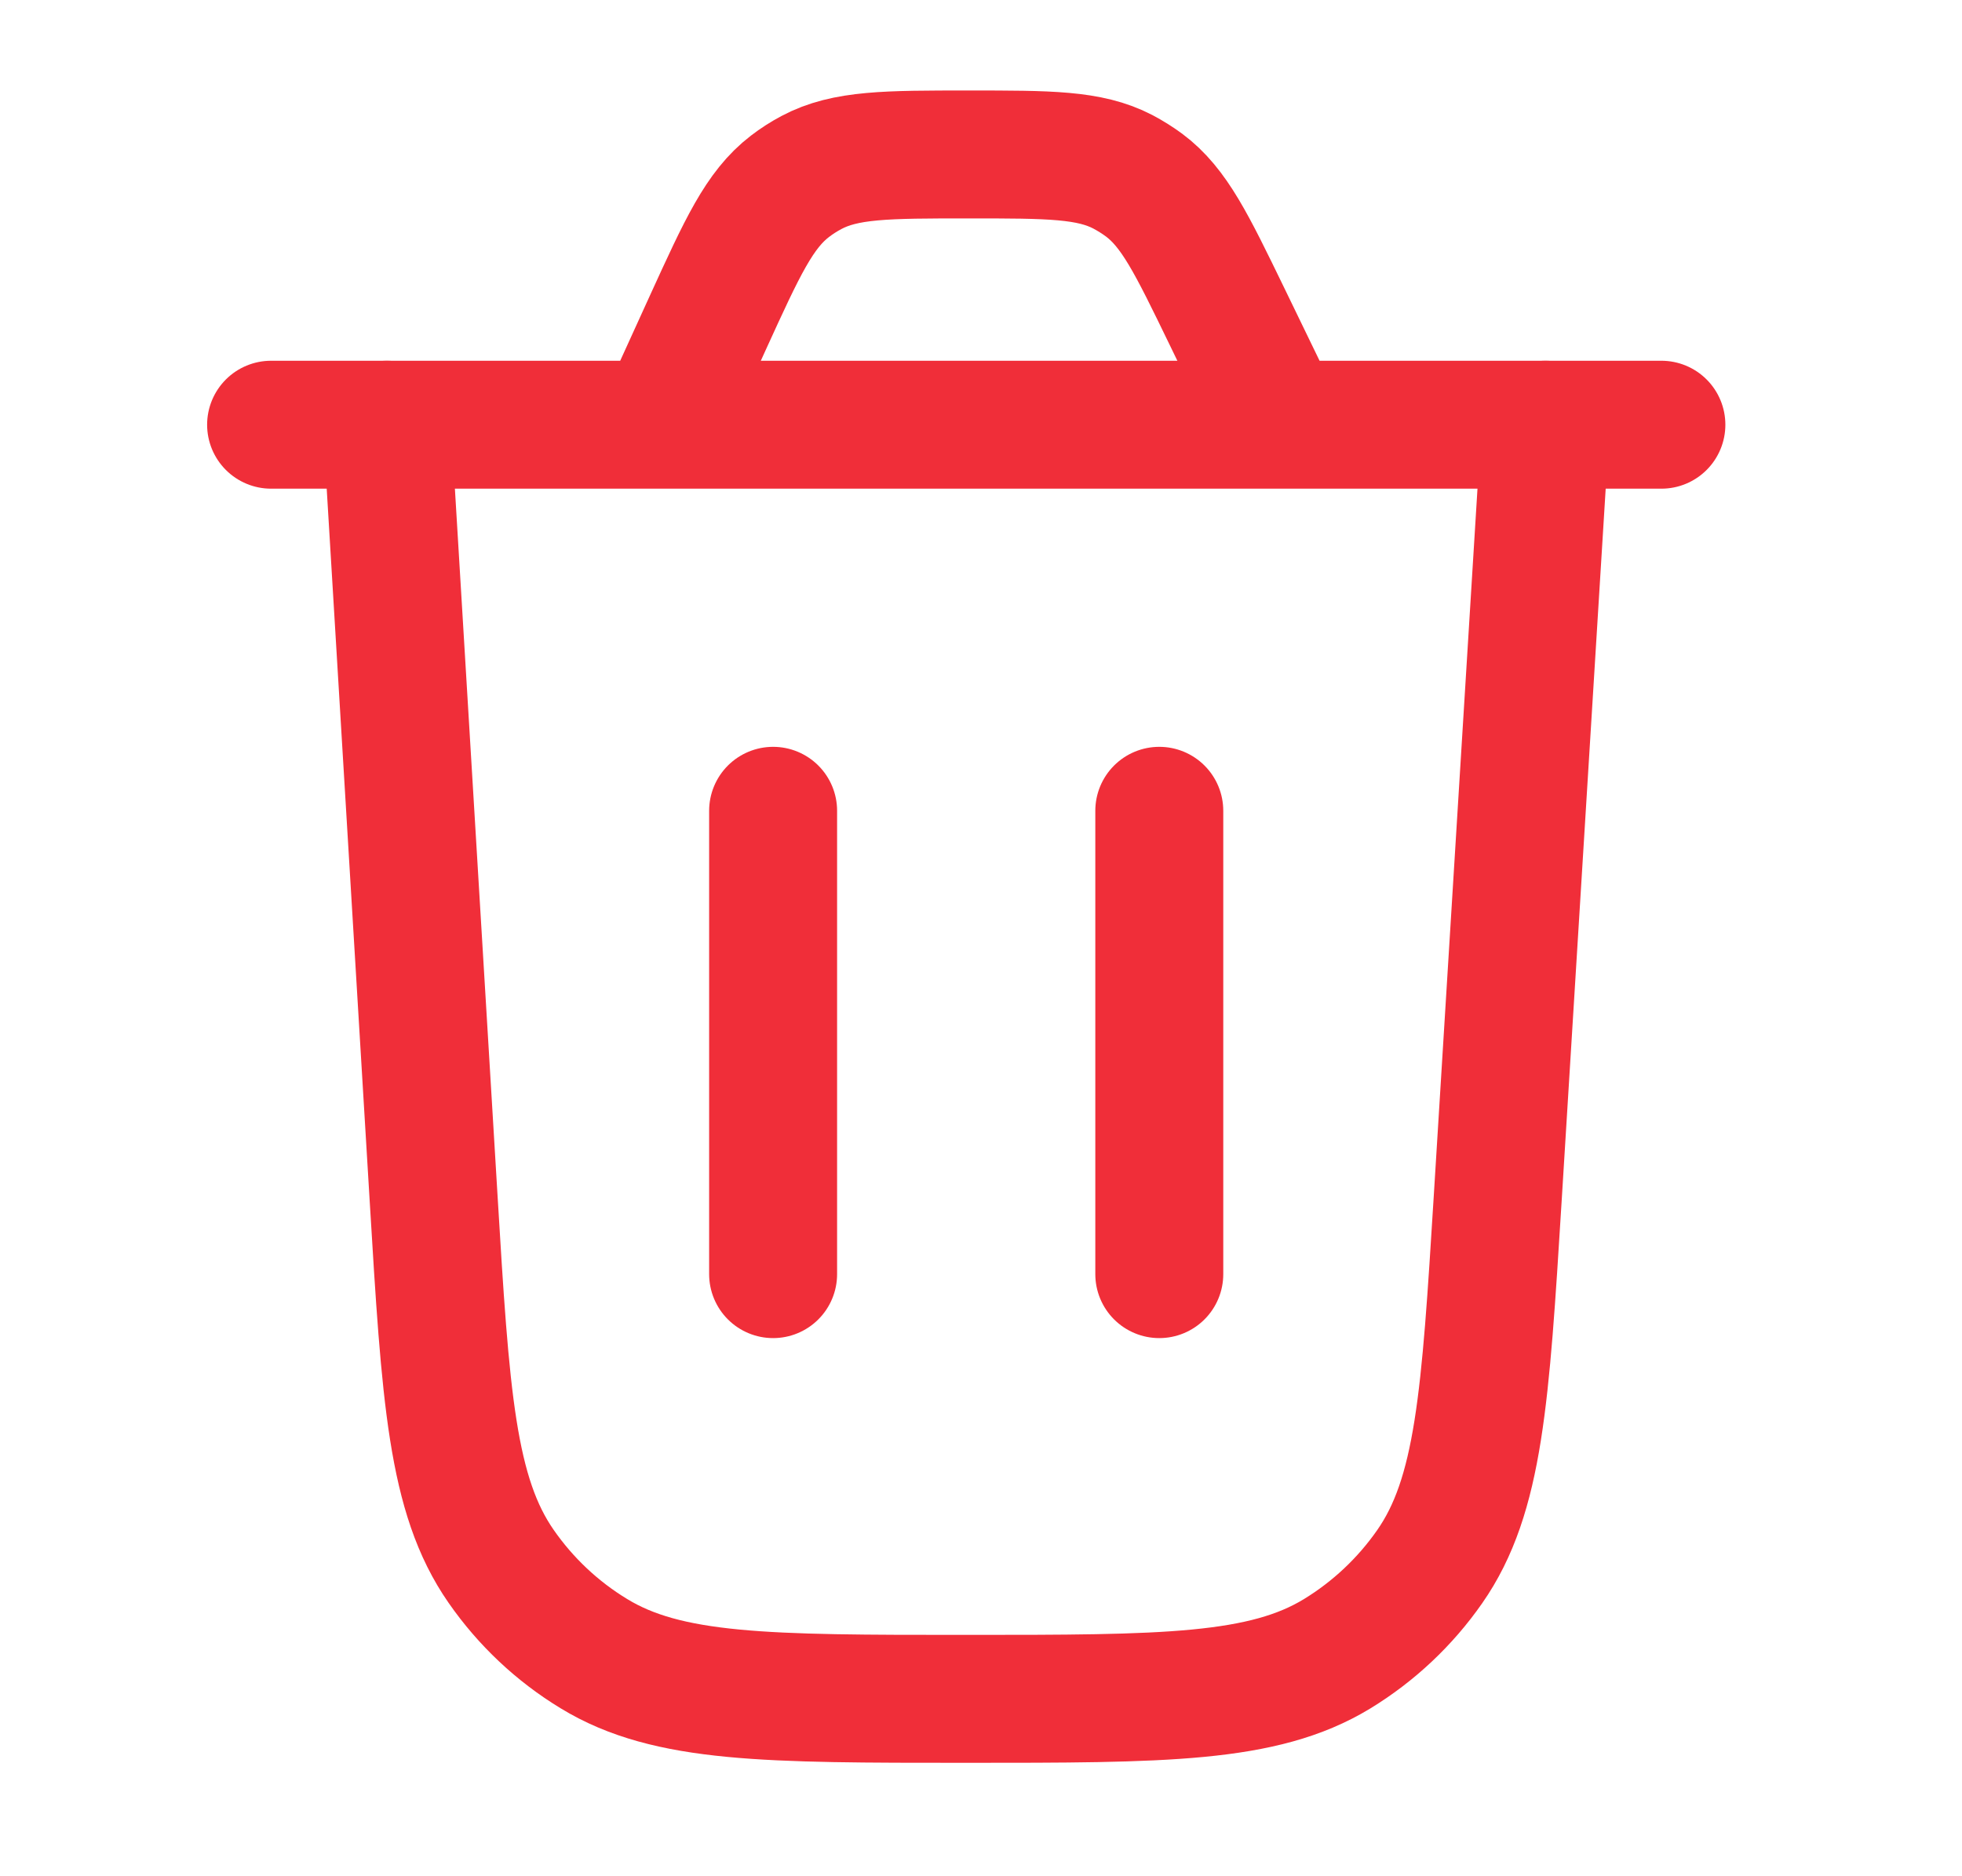 <svg width="23" height="22" viewBox="0 0 23 22" fill="none" xmlns="http://www.w3.org/2000/svg">
<path d="M18.118 4.98L17.557 14.057C17.413 16.377 17.342 17.536 16.76 18.37C16.473 18.782 16.103 19.13 15.674 19.392C14.806 19.92 13.644 19.92 11.32 19.92C8.994 19.92 7.83 19.92 6.962 19.39C6.532 19.129 6.162 18.78 5.875 18.367C5.294 17.532 5.223 16.371 5.083 14.048L4.536 4.98" stroke="#F02E39" stroke-width="1.5" stroke-linecap="round"/>
<path d="M3.178 4.98H19.476M14.999 4.98L14.381 3.705C13.97 2.858 13.765 2.434 13.411 2.17C13.332 2.112 13.249 2.06 13.162 2.014C12.77 1.811 12.3 1.811 11.358 1.811C10.393 1.811 9.911 1.811 9.512 2.023C9.424 2.07 9.339 2.124 9.26 2.185C8.902 2.46 8.702 2.899 8.301 3.777L7.753 4.98" stroke="#F02E39" stroke-width="1.5" stroke-linecap="round"/>
<path d="M9.063 14.94L9.063 9.507" stroke="#F02E39" stroke-width="1.5" stroke-linecap="round"/>
<path d="M13.59 14.94L13.59 9.507" stroke="#F02E39" stroke-width="1.5" stroke-linecap="round"/>
</svg>

